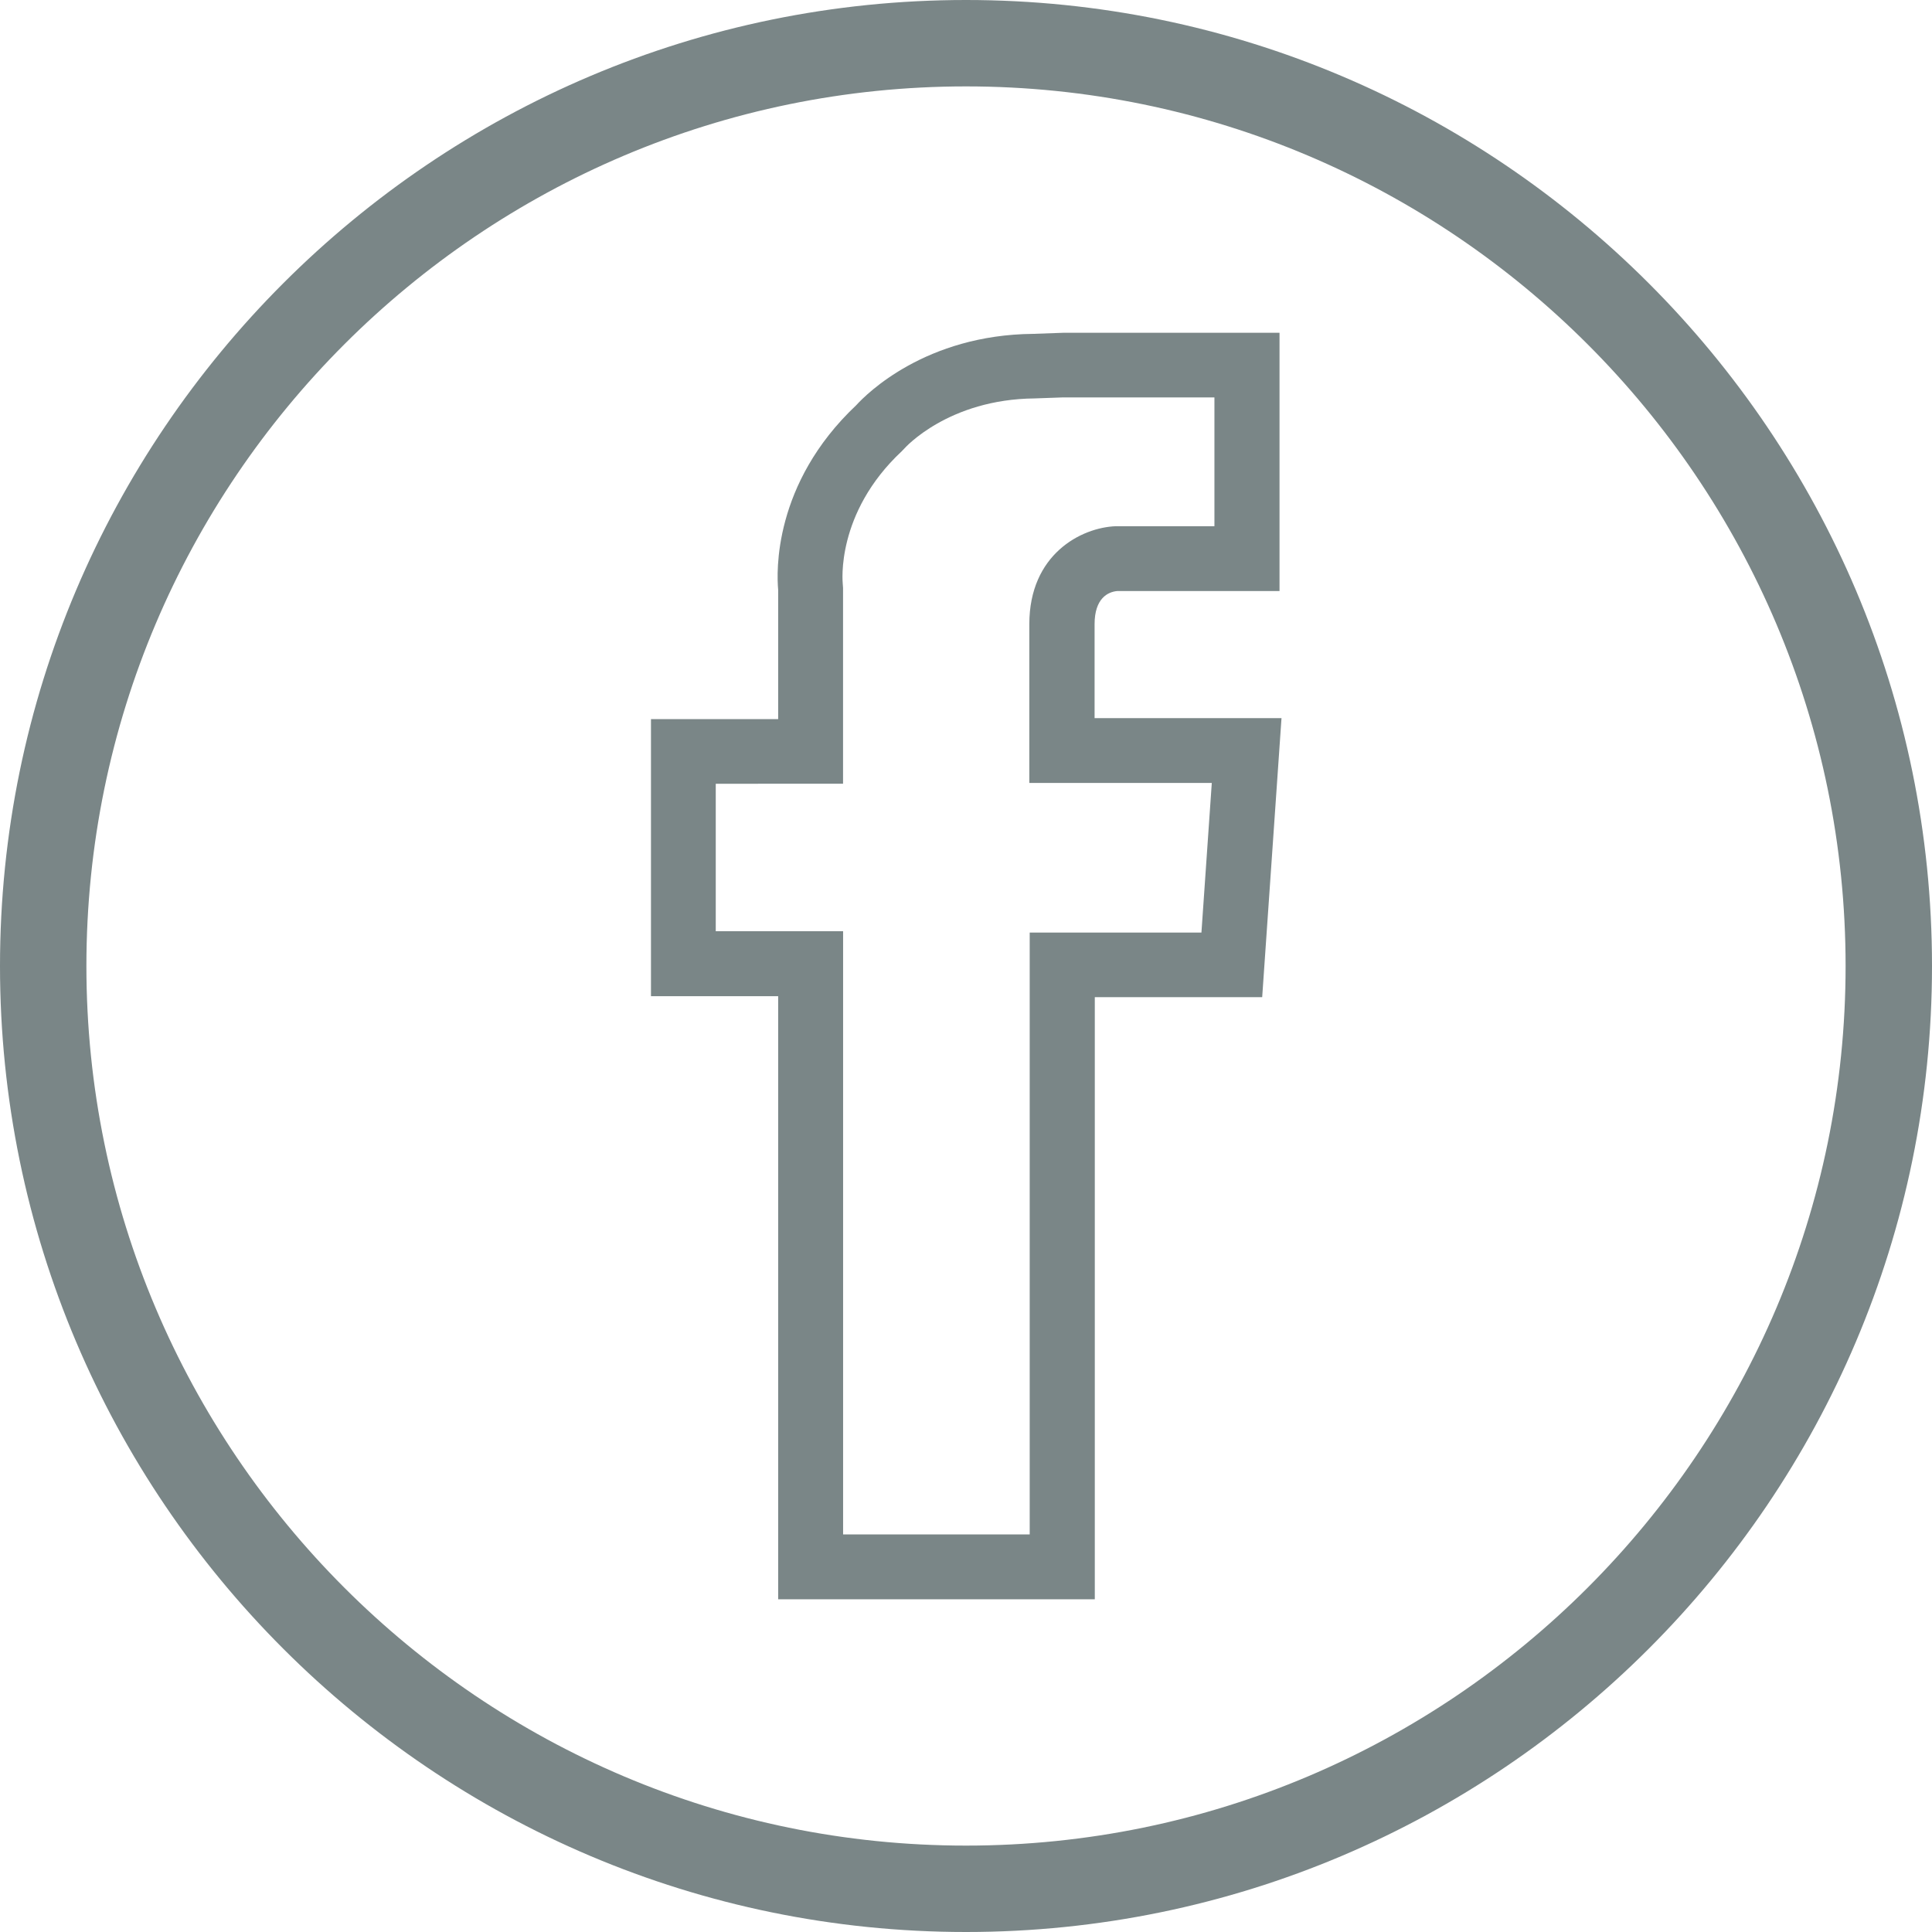 <svg id="Layer_1" data-name="Layer 1" xmlns="http://www.w3.org/2000/svg" viewBox="0 0 360 360">
    <defs>
        <style>.cls-1{fill:#7a8687;}</style>
    </defs>
    <path class="cls-1"
          d="M288,468c-99.25,0-180-80.75-180-180s80.75-180,180-180,180,80.75,180,180S387.25,468,288,468Zm0-343.9c-90.37,0-163.9,73.52-163.9,163.9S197.63,451.9,288,451.9,451.9,378.37,451.9,288,378.37,124.1,288,124.1Z"
          transform="translate(-108 -108)"/>
    <path class="cls-1"
          d="M312,406H253V293.63H229.3V242H253V217.9c-.29-3.16-1-19.74,14.56-34.41,1.93-2.12,12.91-13.09,32.94-13.28l5.59-.2h40.33v48.12H316.2c-1.76.15-4.24,1.36-4.24,6.18v17.5h34.83l-3.6,52H312ZM265.1,393.92h34.77V281.77h32l1.93-27.88h-34V224.3c0-13,9.64-18,16.12-18.25h18.37v-24H306.11l-5.31.19c-16.12.15-24.19,9.23-24.27,9.32l-.5.52c-12.39,11.59-11,24.51-11,24.64l.06.83v36.49H241.37v27.48H265.1Z"
          transform="translate(-108 -108)"/>
</svg>